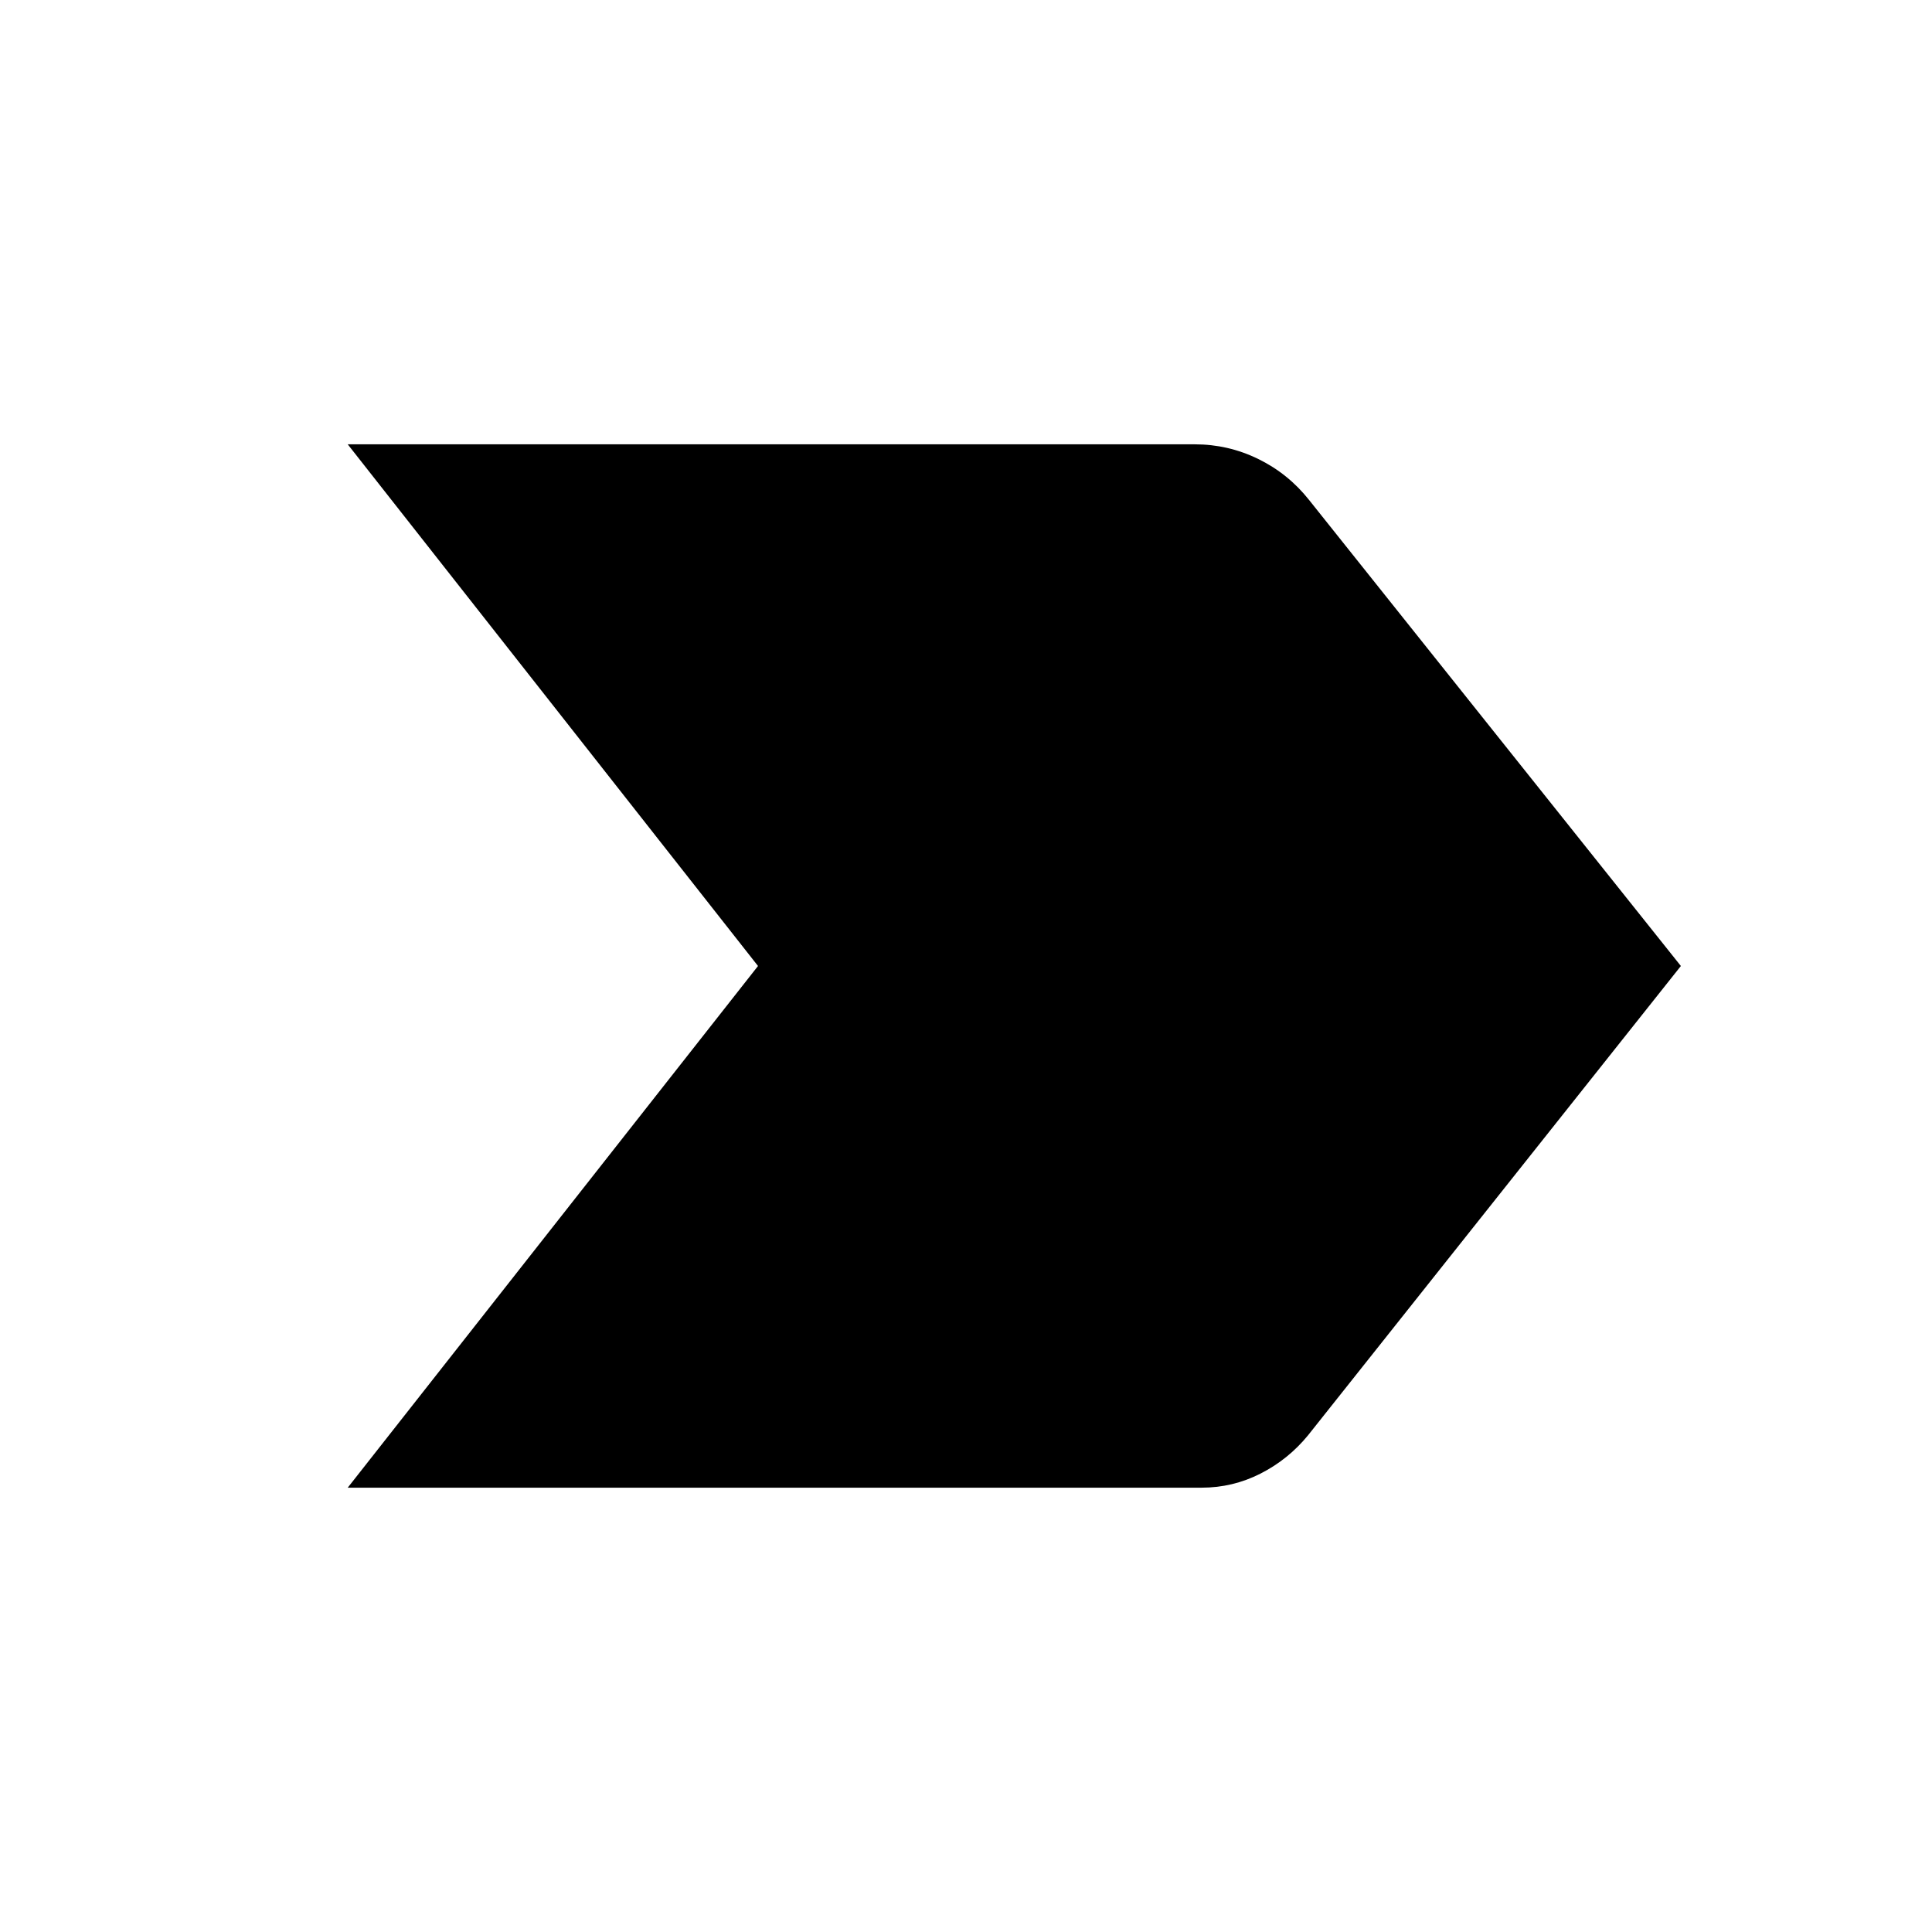 <svg xmlns="http://www.w3.org/2000/svg" height="20" viewBox="0 -960 960 960" width="20"><path d="M172.78-220.78 376.65-480 172.78-739.22h420.87q16.65 0 31.52 7.26 14.87 7.26 25.27 20.35L835.22-480 649.87-246.7q-9.83 11.96-23.57 18.94-13.73 6.98-29.26 6.98H172.78Z"/></svg>